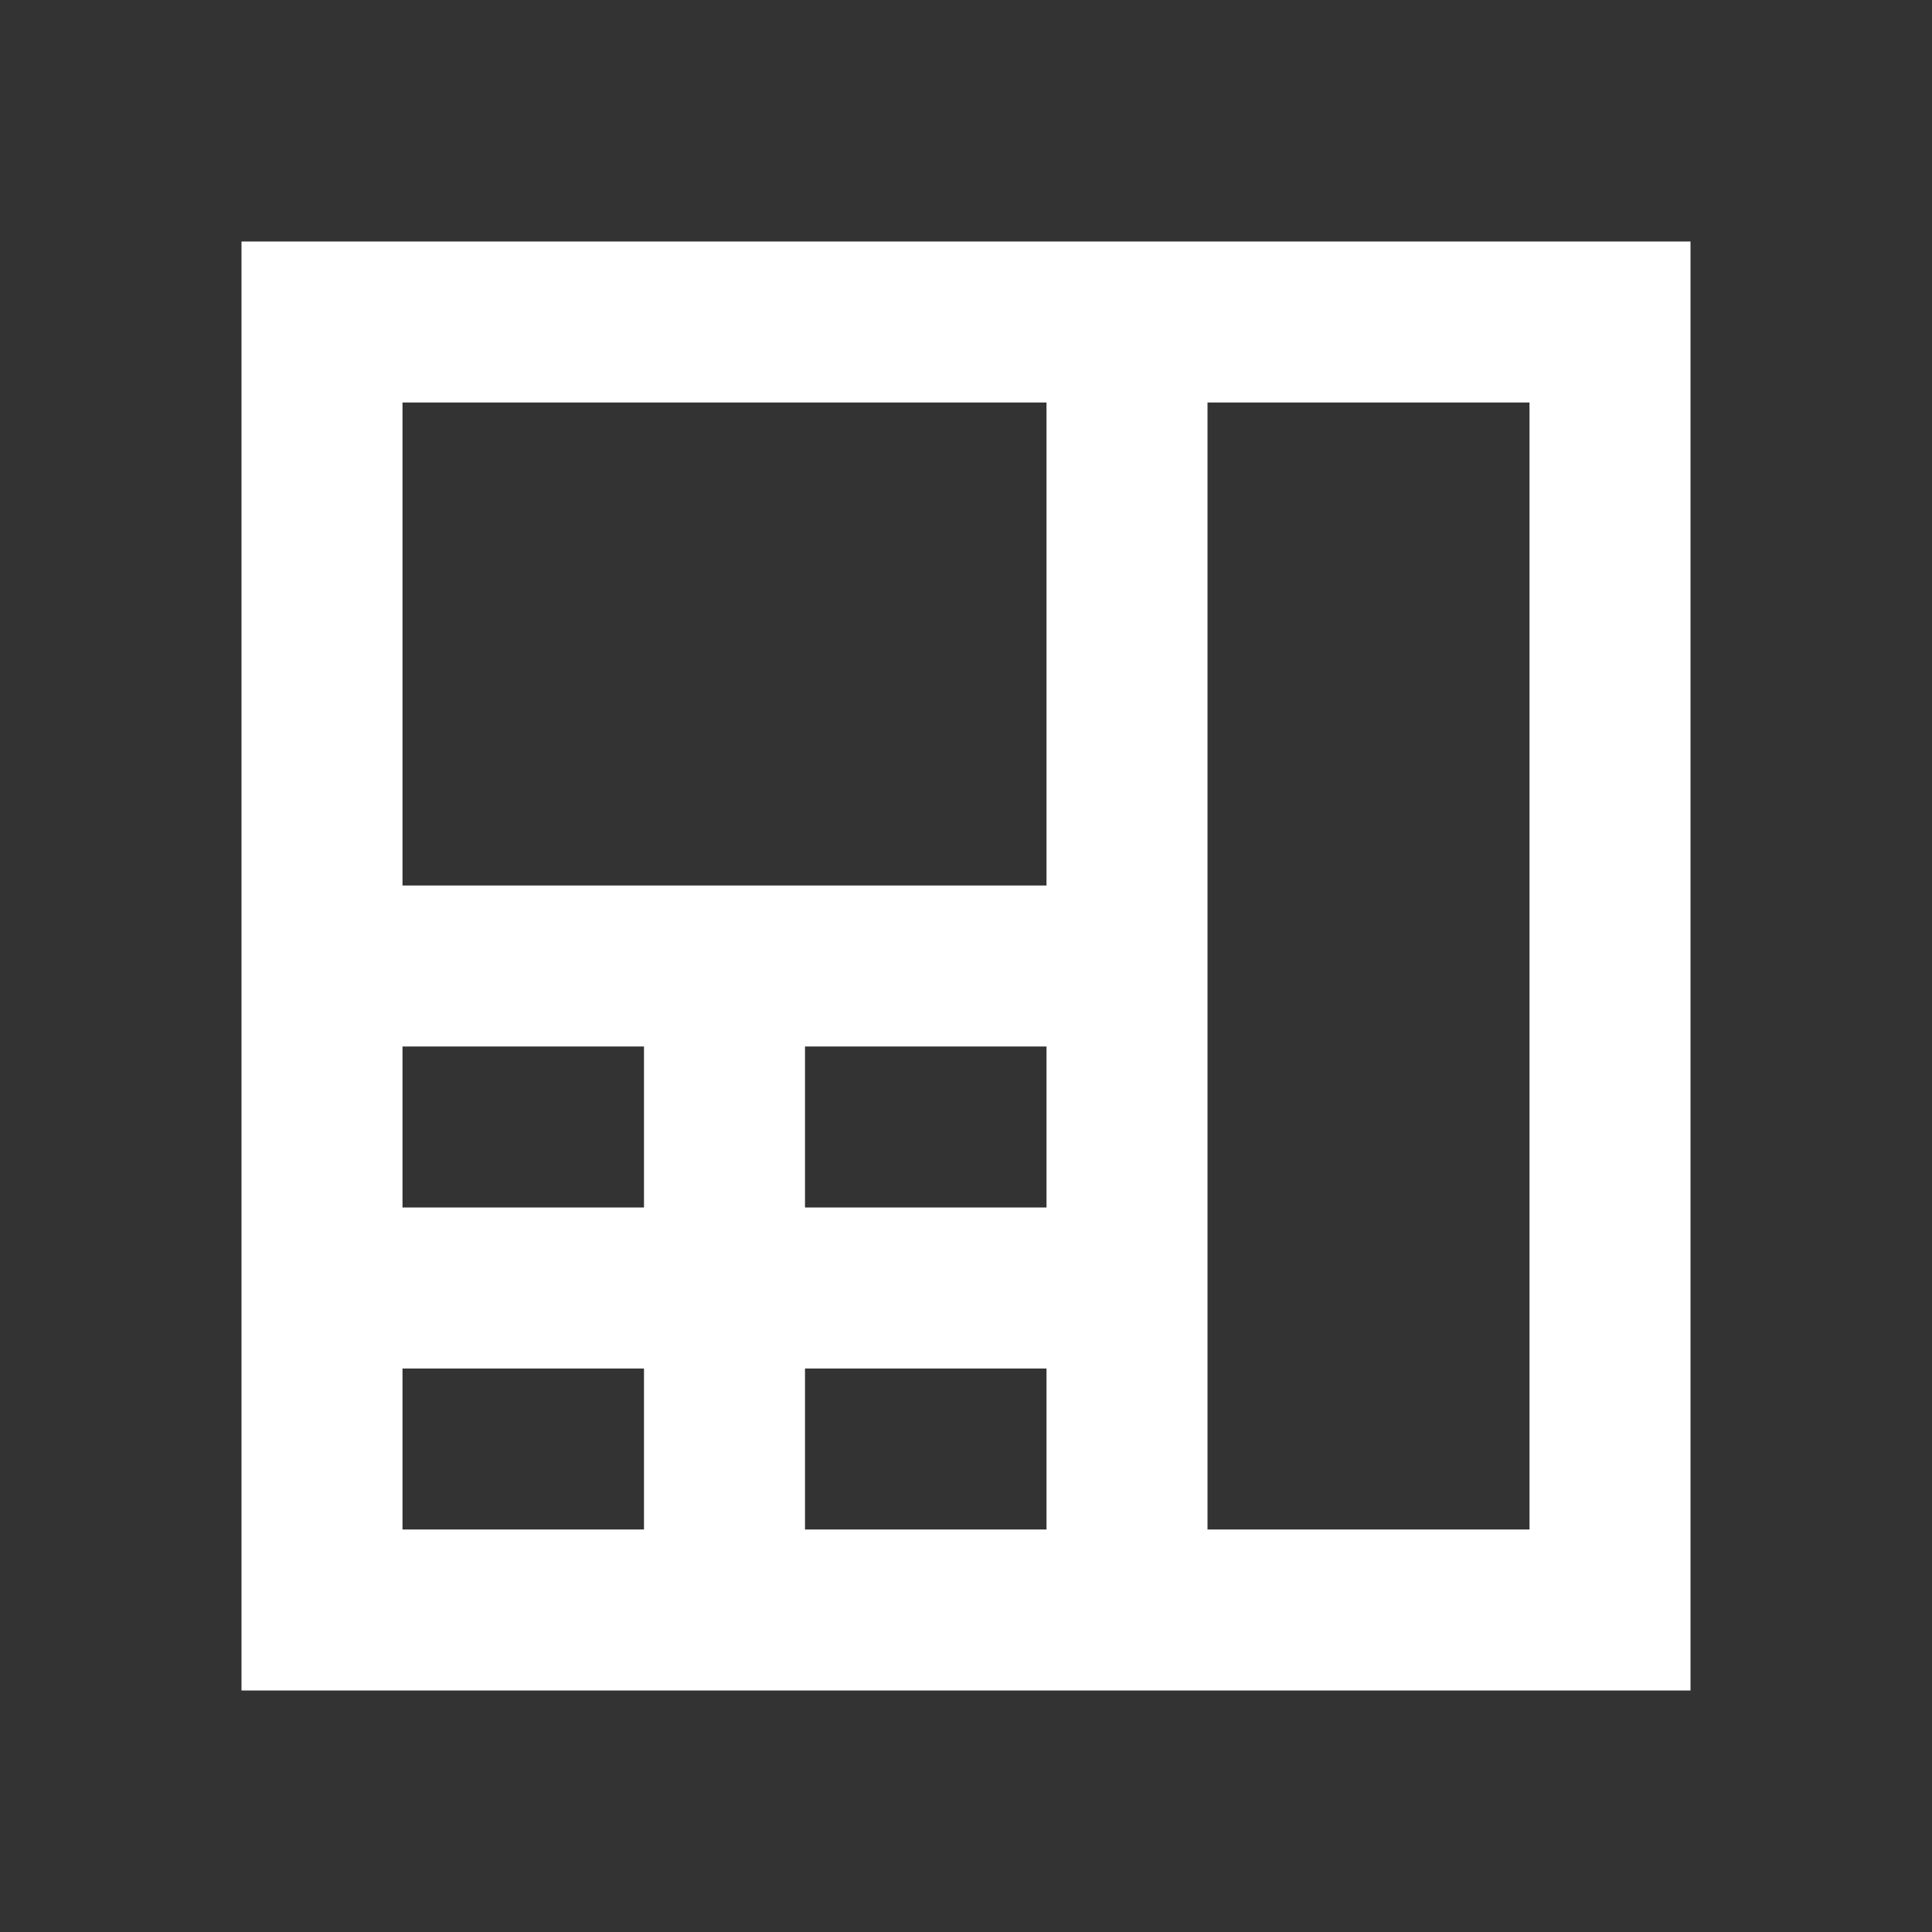 <svg width="24" height="24" viewBox="0 0 24 24" fill="none" xmlns="http://www.w3.org/2000/svg">
<rect x="0" y="0" width="24" height="24" fill="#333333" stroke="none"/>
<path fill-rule="evenodd" clip-rule="evenodd" d="M3 3H21V21H3V3ZM5 5V11H13V5H5ZM15 5V19H19V5H15ZM13 19V17H10V19H13ZM8 19V17H5V19H8ZM5 15H8V13H5V15ZM10 13V15H13V13H10Z" fill="white"/>
</svg>
